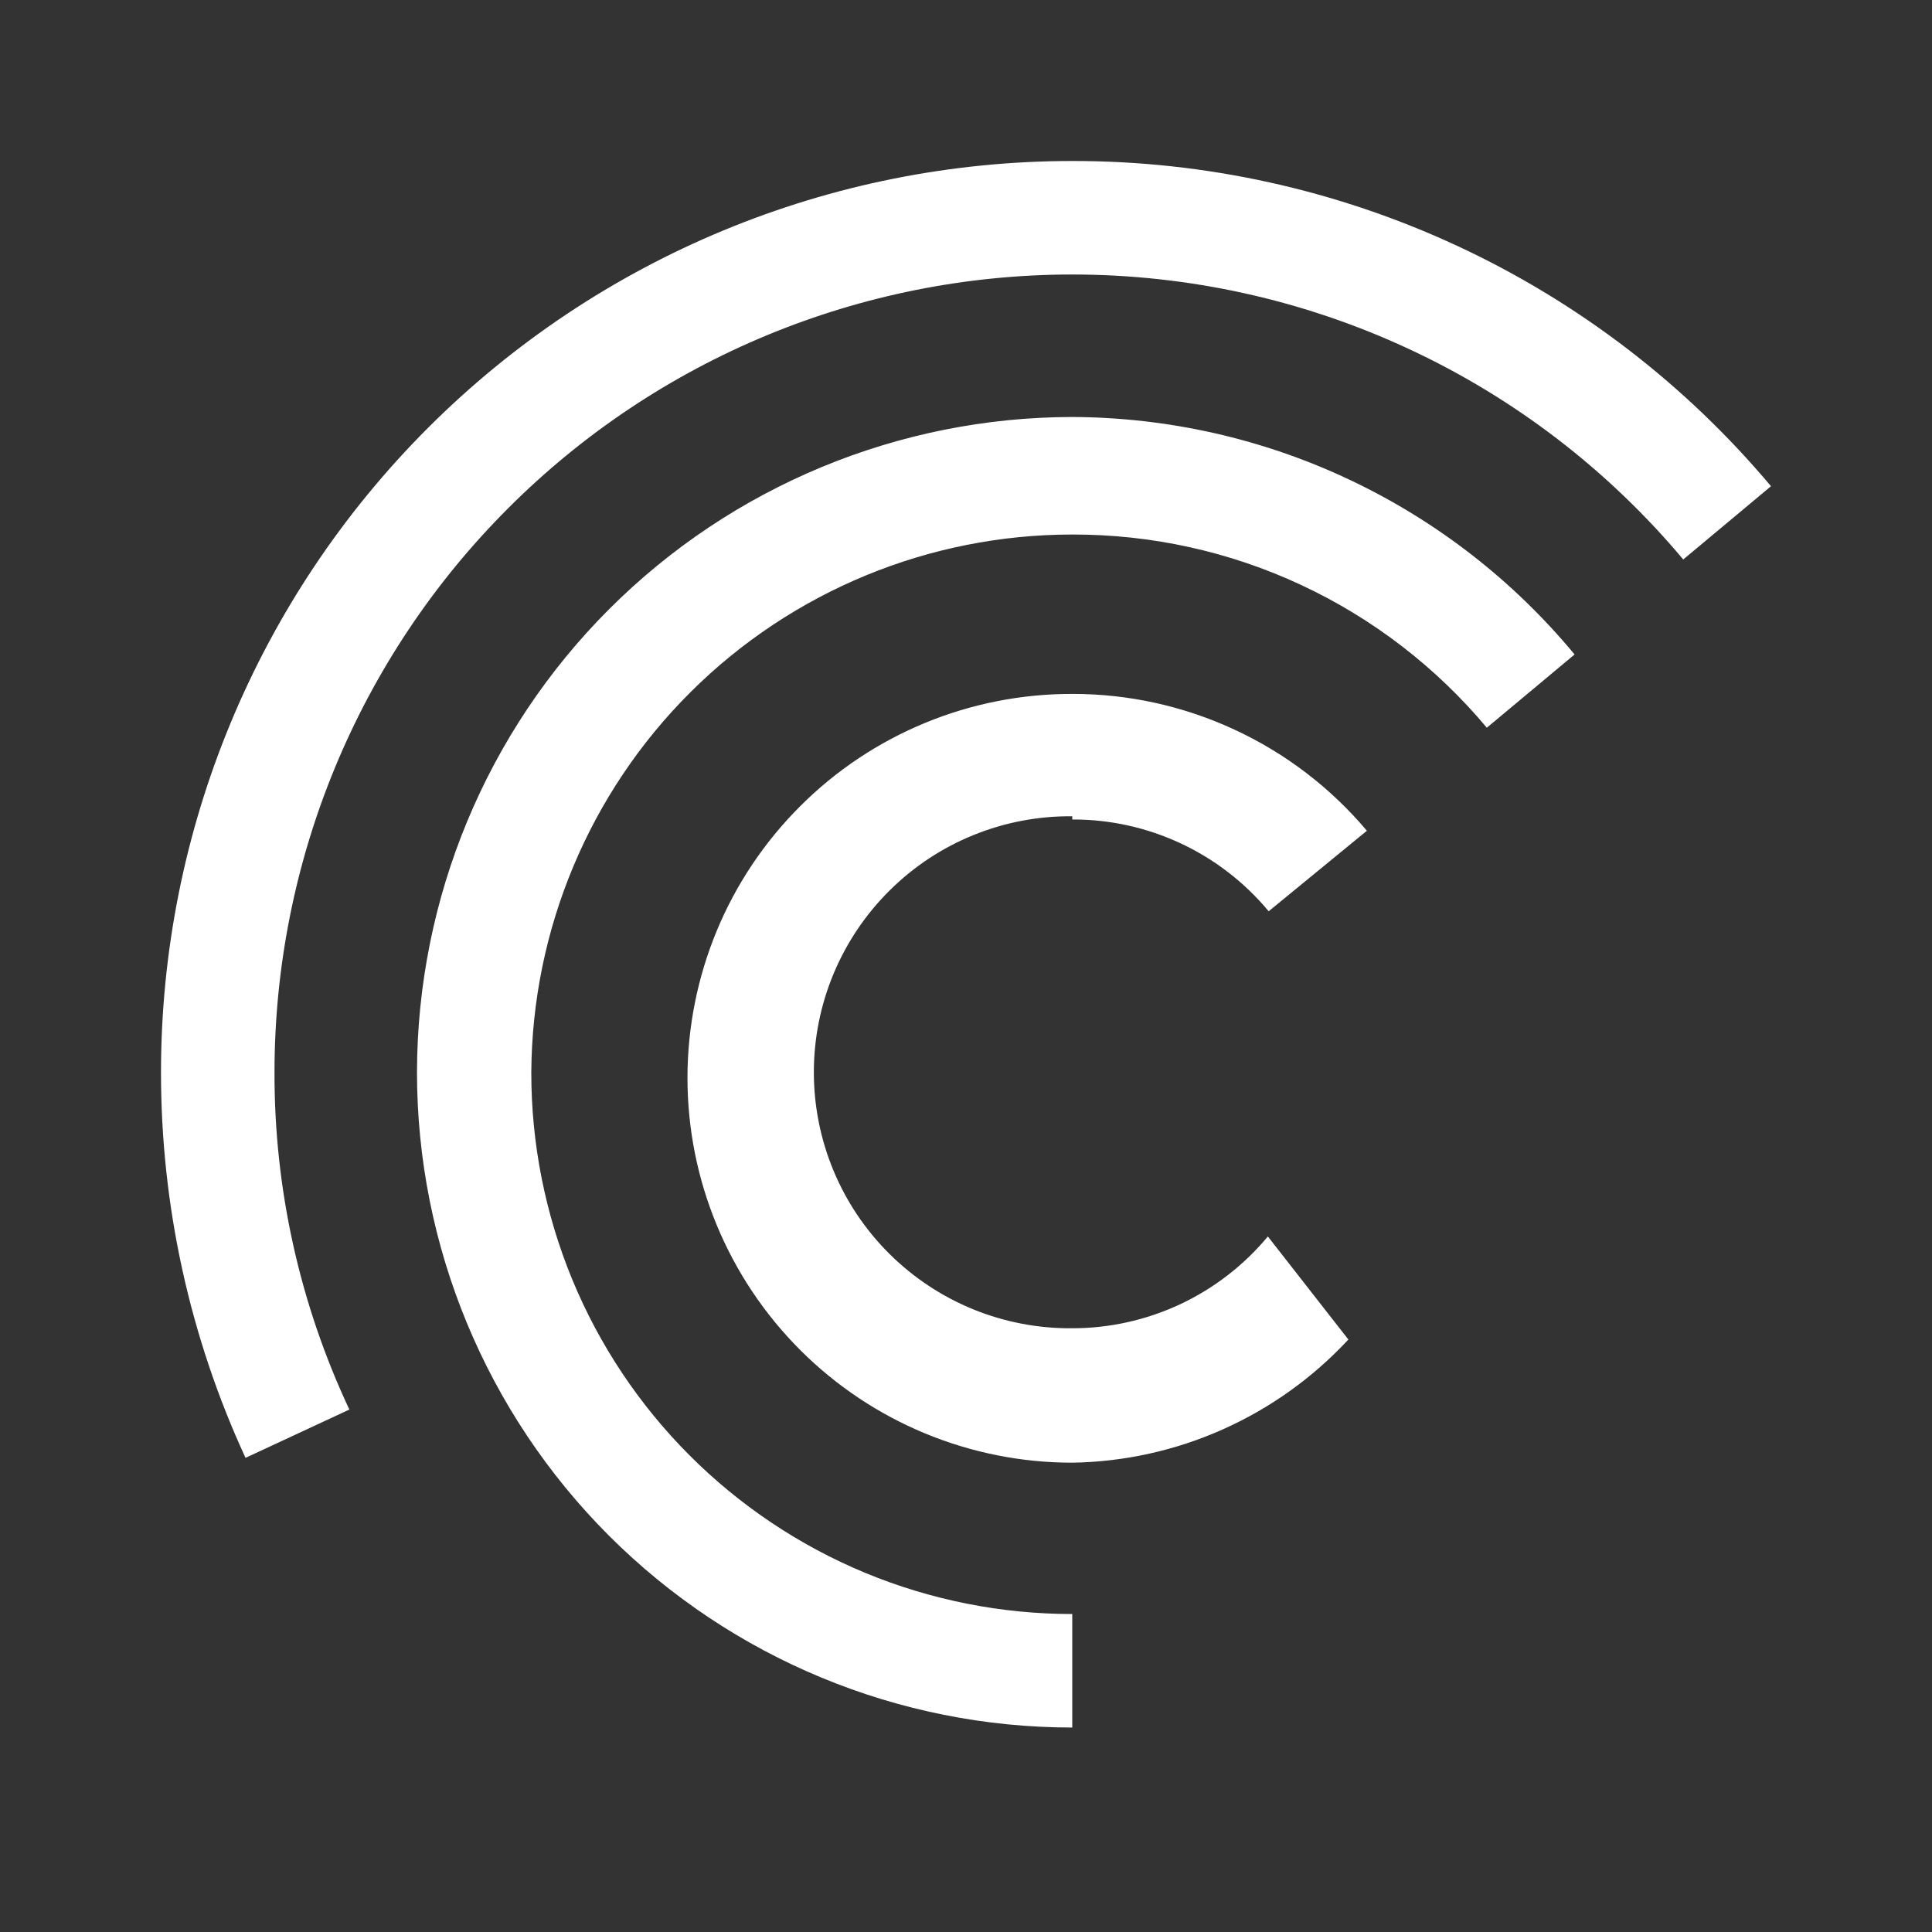 <svg width="24" height="24" viewBox="0 0 24 24" fill="none" xmlns="http://www.w3.org/2000/svg">
<rect x="0" y="0" width="24" height="24" fill="#333333" stroke="none"/>
<path fill-rule="evenodd" clip-rule="evenodd" d="M22 6.04L20.91 6.95C19.98 5.841 18.819 4.949 17.508 4.338C16.196 3.726 14.767 3.41 13.32 3.41C10.692 3.41 8.171 4.454 6.313 6.313C4.454 8.171 3.41 10.692 3.41 13.32C3.406 14.768 3.724 16.199 4.34 17.51L3.05 18.11C2.357 16.608 1.999 14.974 2 13.32C2 10.318 3.193 7.438 5.316 5.316C7.438 3.193 10.318 2 13.32 2C14.974 1.998 16.608 2.359 18.108 3.057C19.608 3.755 20.936 4.773 22 6.04ZM13.32 5.18C11.162 5.183 9.093 6.041 7.567 7.567C6.041 9.093 5.183 11.162 5.18 13.32C5.18 15.479 6.038 17.549 7.564 19.076C9.091 20.602 11.161 21.46 13.32 21.46V20.05C12.437 20.05 11.562 19.876 10.746 19.538C9.93 19.199 9.189 18.703 8.565 18.078C7.941 17.453 7.446 16.711 7.109 15.895C6.772 15.078 6.599 14.203 6.6 13.32C6.611 11.545 7.323 9.846 8.582 8.594C9.841 7.342 11.545 6.64 13.32 6.64C14.302 6.638 15.272 6.851 16.162 7.266C17.052 7.681 17.84 8.287 18.47 9.04L19.56 8.13C18.799 7.211 17.846 6.471 16.768 5.961C15.69 5.451 14.513 5.185 13.32 5.18ZM13.32 10.18C13.786 10.178 14.246 10.28 14.668 10.477C15.089 10.674 15.462 10.962 15.76 11.32L16.98 10.32C16.531 9.787 15.97 9.358 15.338 9.065C14.706 8.771 14.017 8.619 13.32 8.62C12.693 8.619 12.071 8.741 11.492 8.98C10.912 9.219 10.385 9.57 9.941 10.014C9.497 10.457 9.144 10.983 8.904 11.562C8.664 12.142 8.54 12.763 8.54 13.39C8.54 14.658 9.044 15.873 9.94 16.77C10.836 17.666 12.052 18.17 13.32 18.17C13.965 18.16 14.602 18.019 15.191 17.756C15.781 17.493 16.311 17.113 16.75 16.64L15.75 15.36C15.452 15.718 15.079 16.006 14.658 16.203C14.236 16.4 13.776 16.502 13.31 16.5C12.891 16.503 12.475 16.422 12.087 16.264C11.699 16.105 11.346 15.871 11.049 15.576C10.751 15.28 10.515 14.929 10.354 14.542C10.193 14.155 10.11 13.739 10.11 13.32C10.11 12.9 10.193 12.484 10.355 12.096C10.517 11.708 10.754 11.356 11.052 11.061C11.35 10.765 11.704 10.531 12.094 10.373C12.483 10.215 12.9 10.136 13.32 10.14V10.18Z" fill="white"/>
</svg>
